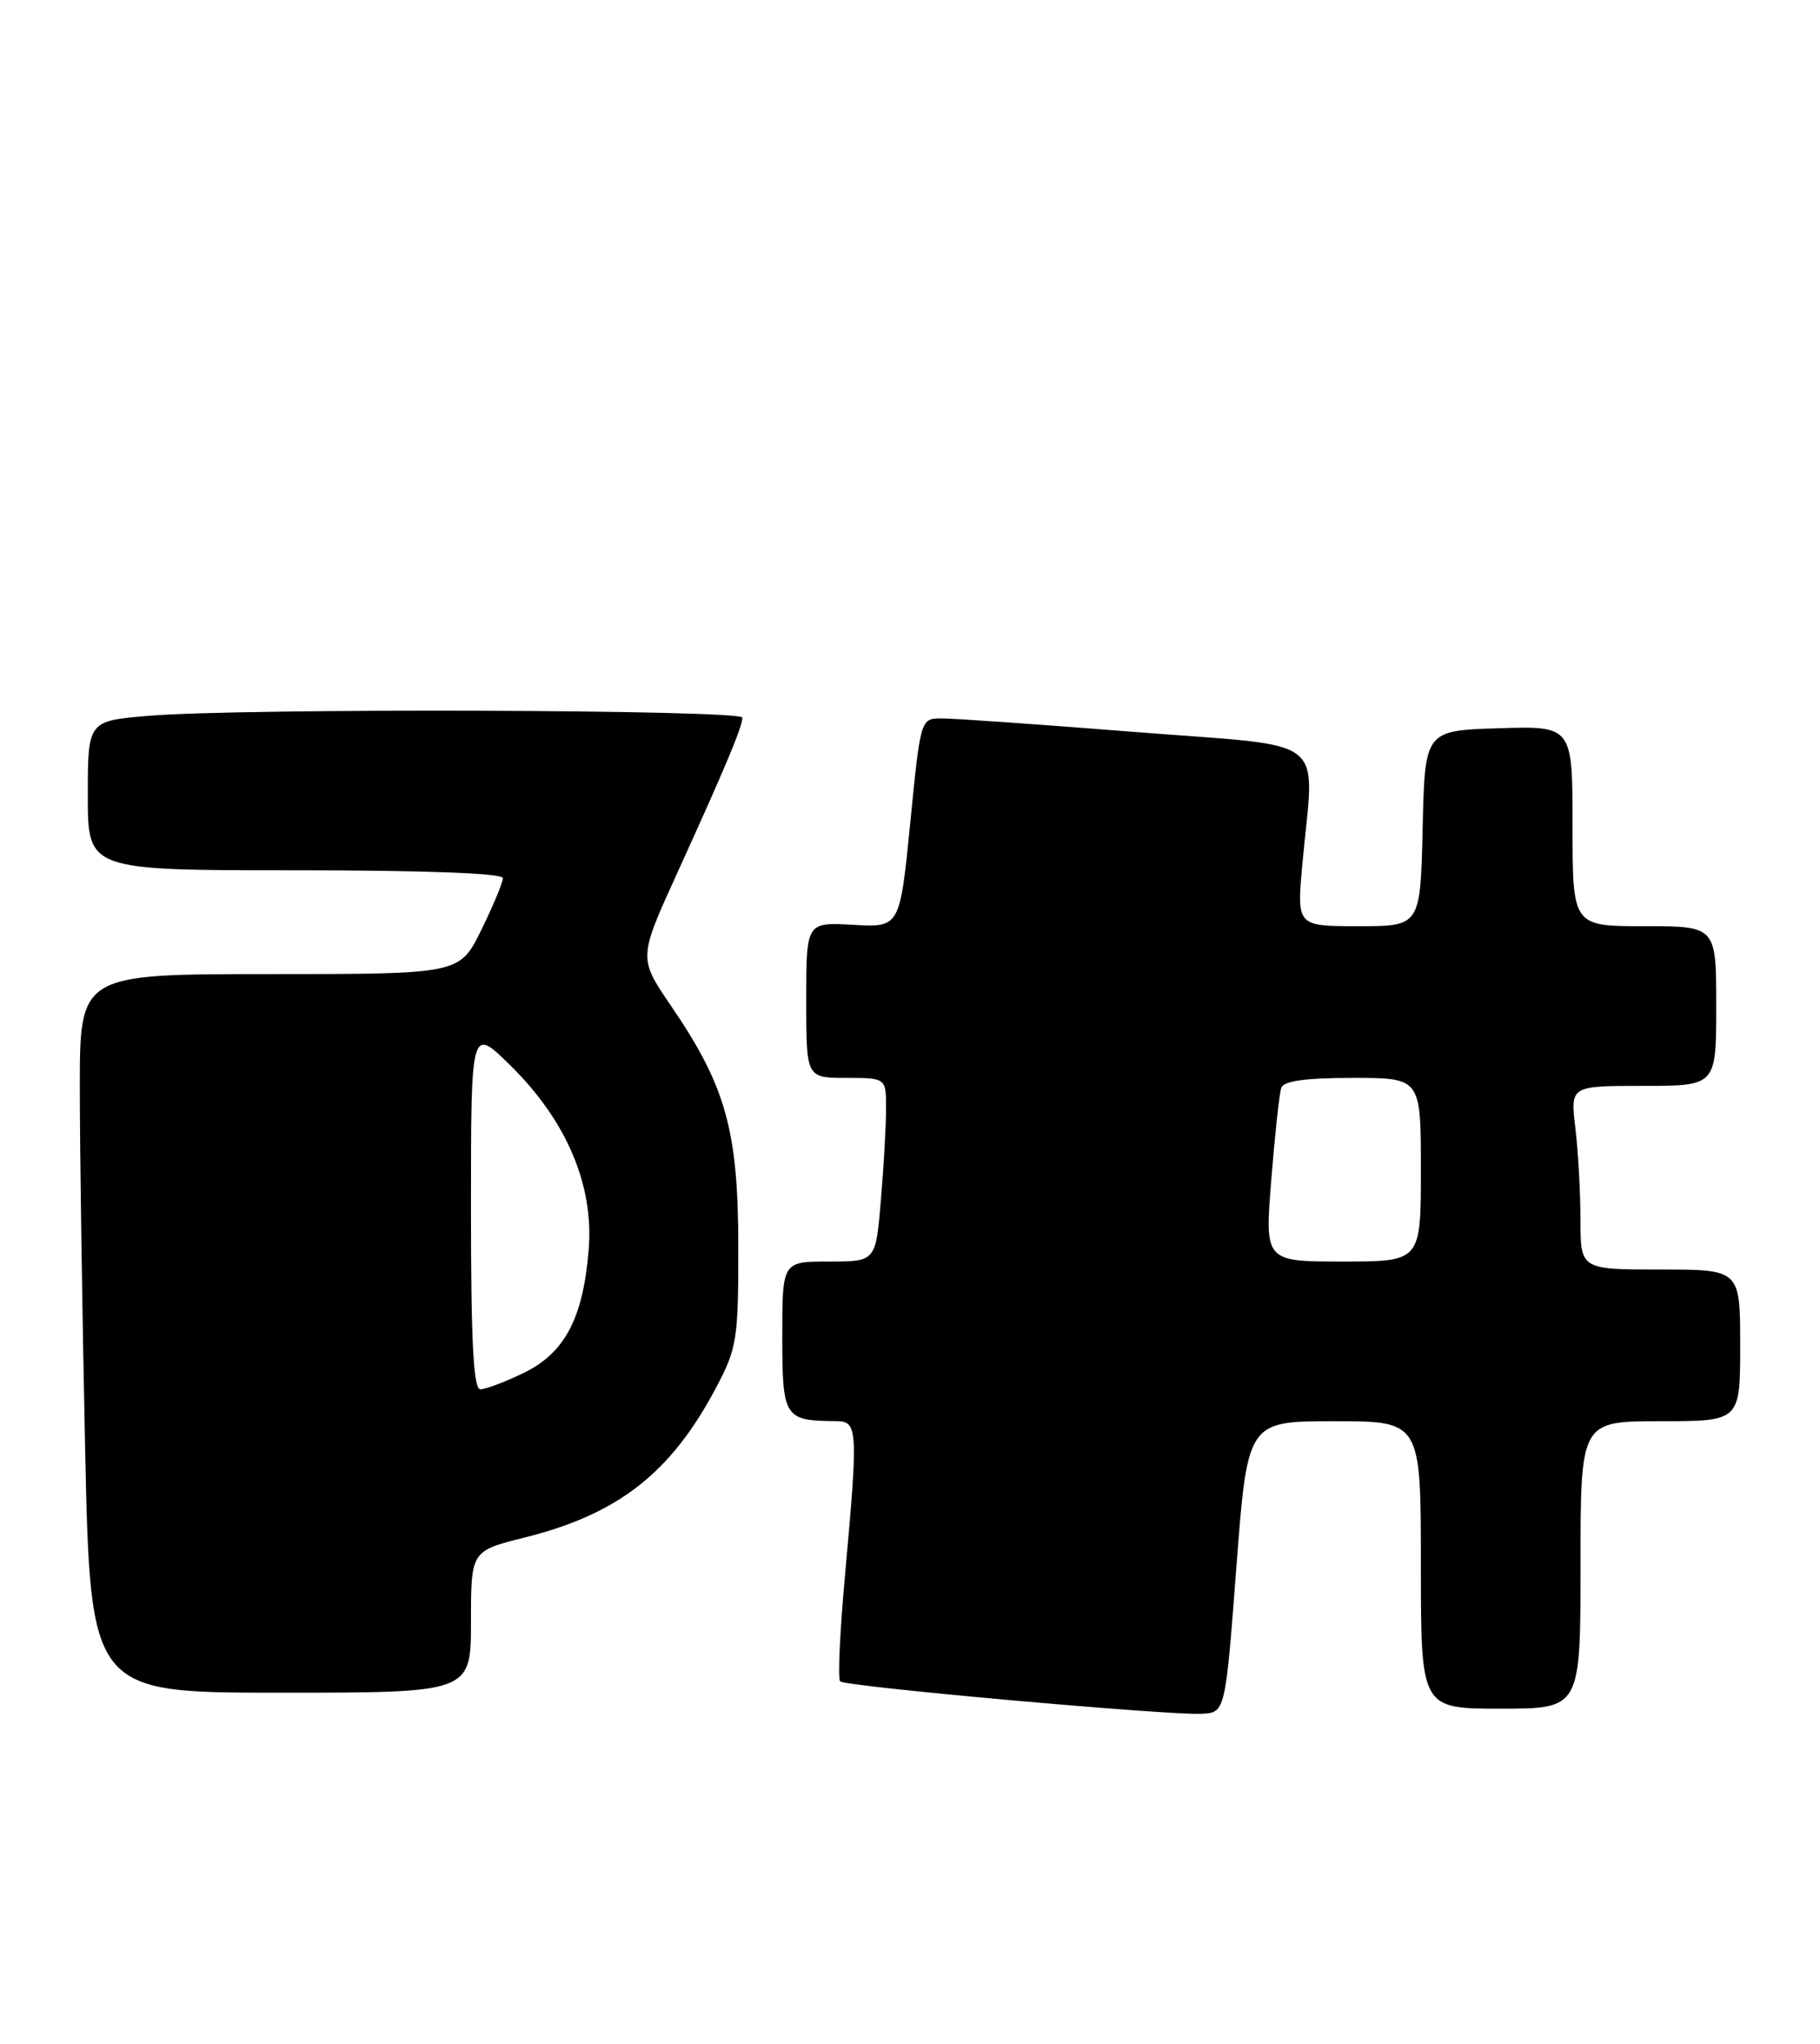 <?xml version="1.0" encoding="UTF-8" standalone="no"?>
<!DOCTYPE svg PUBLIC "-//W3C//DTD SVG 1.1//EN" "http://www.w3.org/Graphics/SVG/1.1/DTD/svg11.dtd" >
<svg xmlns="http://www.w3.org/2000/svg" xmlns:xlink="http://www.w3.org/1999/xlink" version="1.1" viewBox="0 0 228 256">
 <g >
 <path fill="currentColor"
d=" M 154.89 196.25 C 156.28 178.00 156.28 178.00 167.14 178.00 C 178.00 178.00 178.00 178.00 178.00 196.00 C 178.00 214.00 178.00 214.00 188.00 214.00 C 198.00 214.00 198.00 214.00 198.00 196.00 C 198.00 178.00 198.00 178.00 208.00 178.00 C 218.00 178.00 218.00 178.00 218.00 168.50 C 218.00 159.00 218.00 159.00 208.00 159.00 C 198.00 159.00 198.00 159.00 197.99 152.75 C 197.99 149.31 197.70 144.14 197.35 141.25 C 196.72 136.00 196.72 136.00 205.86 136.00 C 215.00 136.00 215.00 136.00 215.00 126.00 C 215.00 116.00 215.00 116.00 206.00 116.00 C 197.00 116.00 197.00 116.00 197.00 103.46 C 197.00 90.92 197.00 90.92 187.75 91.21 C 178.50 91.50 178.50 91.50 178.22 103.75 C 177.94 116.00 177.94 116.00 170.19 116.00 C 162.45 116.00 162.45 116.00 163.15 108.25 C 164.65 91.78 166.99 93.64 142.25 91.68 C 130.29 90.73 119.34 89.96 117.91 89.98 C 115.33 90.00 115.32 90.02 114.03 103.08 C 112.73 116.16 112.73 116.16 106.87 115.83 C 101.00 115.50 101.00 115.50 101.00 125.25 C 101.00 135.00 101.00 135.00 106.00 135.00 C 111.00 135.00 111.00 135.00 111.00 138.85 C 111.00 140.97 110.71 146.14 110.35 150.35 C 109.71 158.00 109.71 158.00 103.85 158.00 C 98.00 158.00 98.00 158.00 98.00 167.38 C 98.00 177.57 98.24 177.95 104.75 177.99 C 107.47 178.00 107.52 178.93 105.86 197.27 C 105.22 204.29 104.94 210.28 105.25 210.58 C 105.90 211.23 146.15 214.84 150.50 214.64 C 153.50 214.50 153.50 214.50 154.89 196.25 Z  M 59.00 203.12 C 59.00 194.24 59.00 194.24 65.75 192.56 C 77.50 189.62 84.09 184.45 89.75 173.71 C 92.33 168.83 92.50 167.72 92.49 156.00 C 92.47 141.56 90.92 136.01 84.05 125.96 C 79.98 119.99 79.98 119.99 84.88 109.25 C 90.86 96.13 93.00 91.03 93.00 89.88 C 93.00 88.87 30.17 88.67 18.65 89.65 C 11.00 90.29 11.00 90.29 11.00 99.65 C 11.00 109.00 11.00 109.00 37.00 109.00 C 53.27 109.00 63.00 109.37 63.00 109.98 C 63.00 110.52 61.78 113.44 60.29 116.48 C 57.58 122.00 57.58 122.00 33.79 122.00 C 10.00 122.00 10.00 122.00 10.00 136.25 C 10.00 144.09 10.30 164.34 10.66 181.25 C 11.32 212.00 11.32 212.00 35.16 212.00 C 59.00 212.00 59.00 212.00 59.00 203.12 Z  M 159.26 147.75 C 159.71 142.11 160.27 136.94 160.51 136.25 C 160.81 135.38 163.54 135.00 169.47 135.00 C 178.00 135.00 178.00 135.00 178.00 146.50 C 178.00 158.00 178.00 158.00 168.22 158.00 C 158.44 158.00 158.44 158.00 159.26 147.75 Z  M 59.00 151.29 C 59.00 128.58 59.00 128.58 63.93 133.43 C 70.97 140.36 74.40 148.41 73.75 156.48 C 73.06 165.10 70.76 169.45 65.59 171.96 C 63.27 173.08 60.84 174.00 60.18 174.00 C 59.31 174.00 59.00 168.12 59.00 151.29 Z "/>
</g>
</svg>